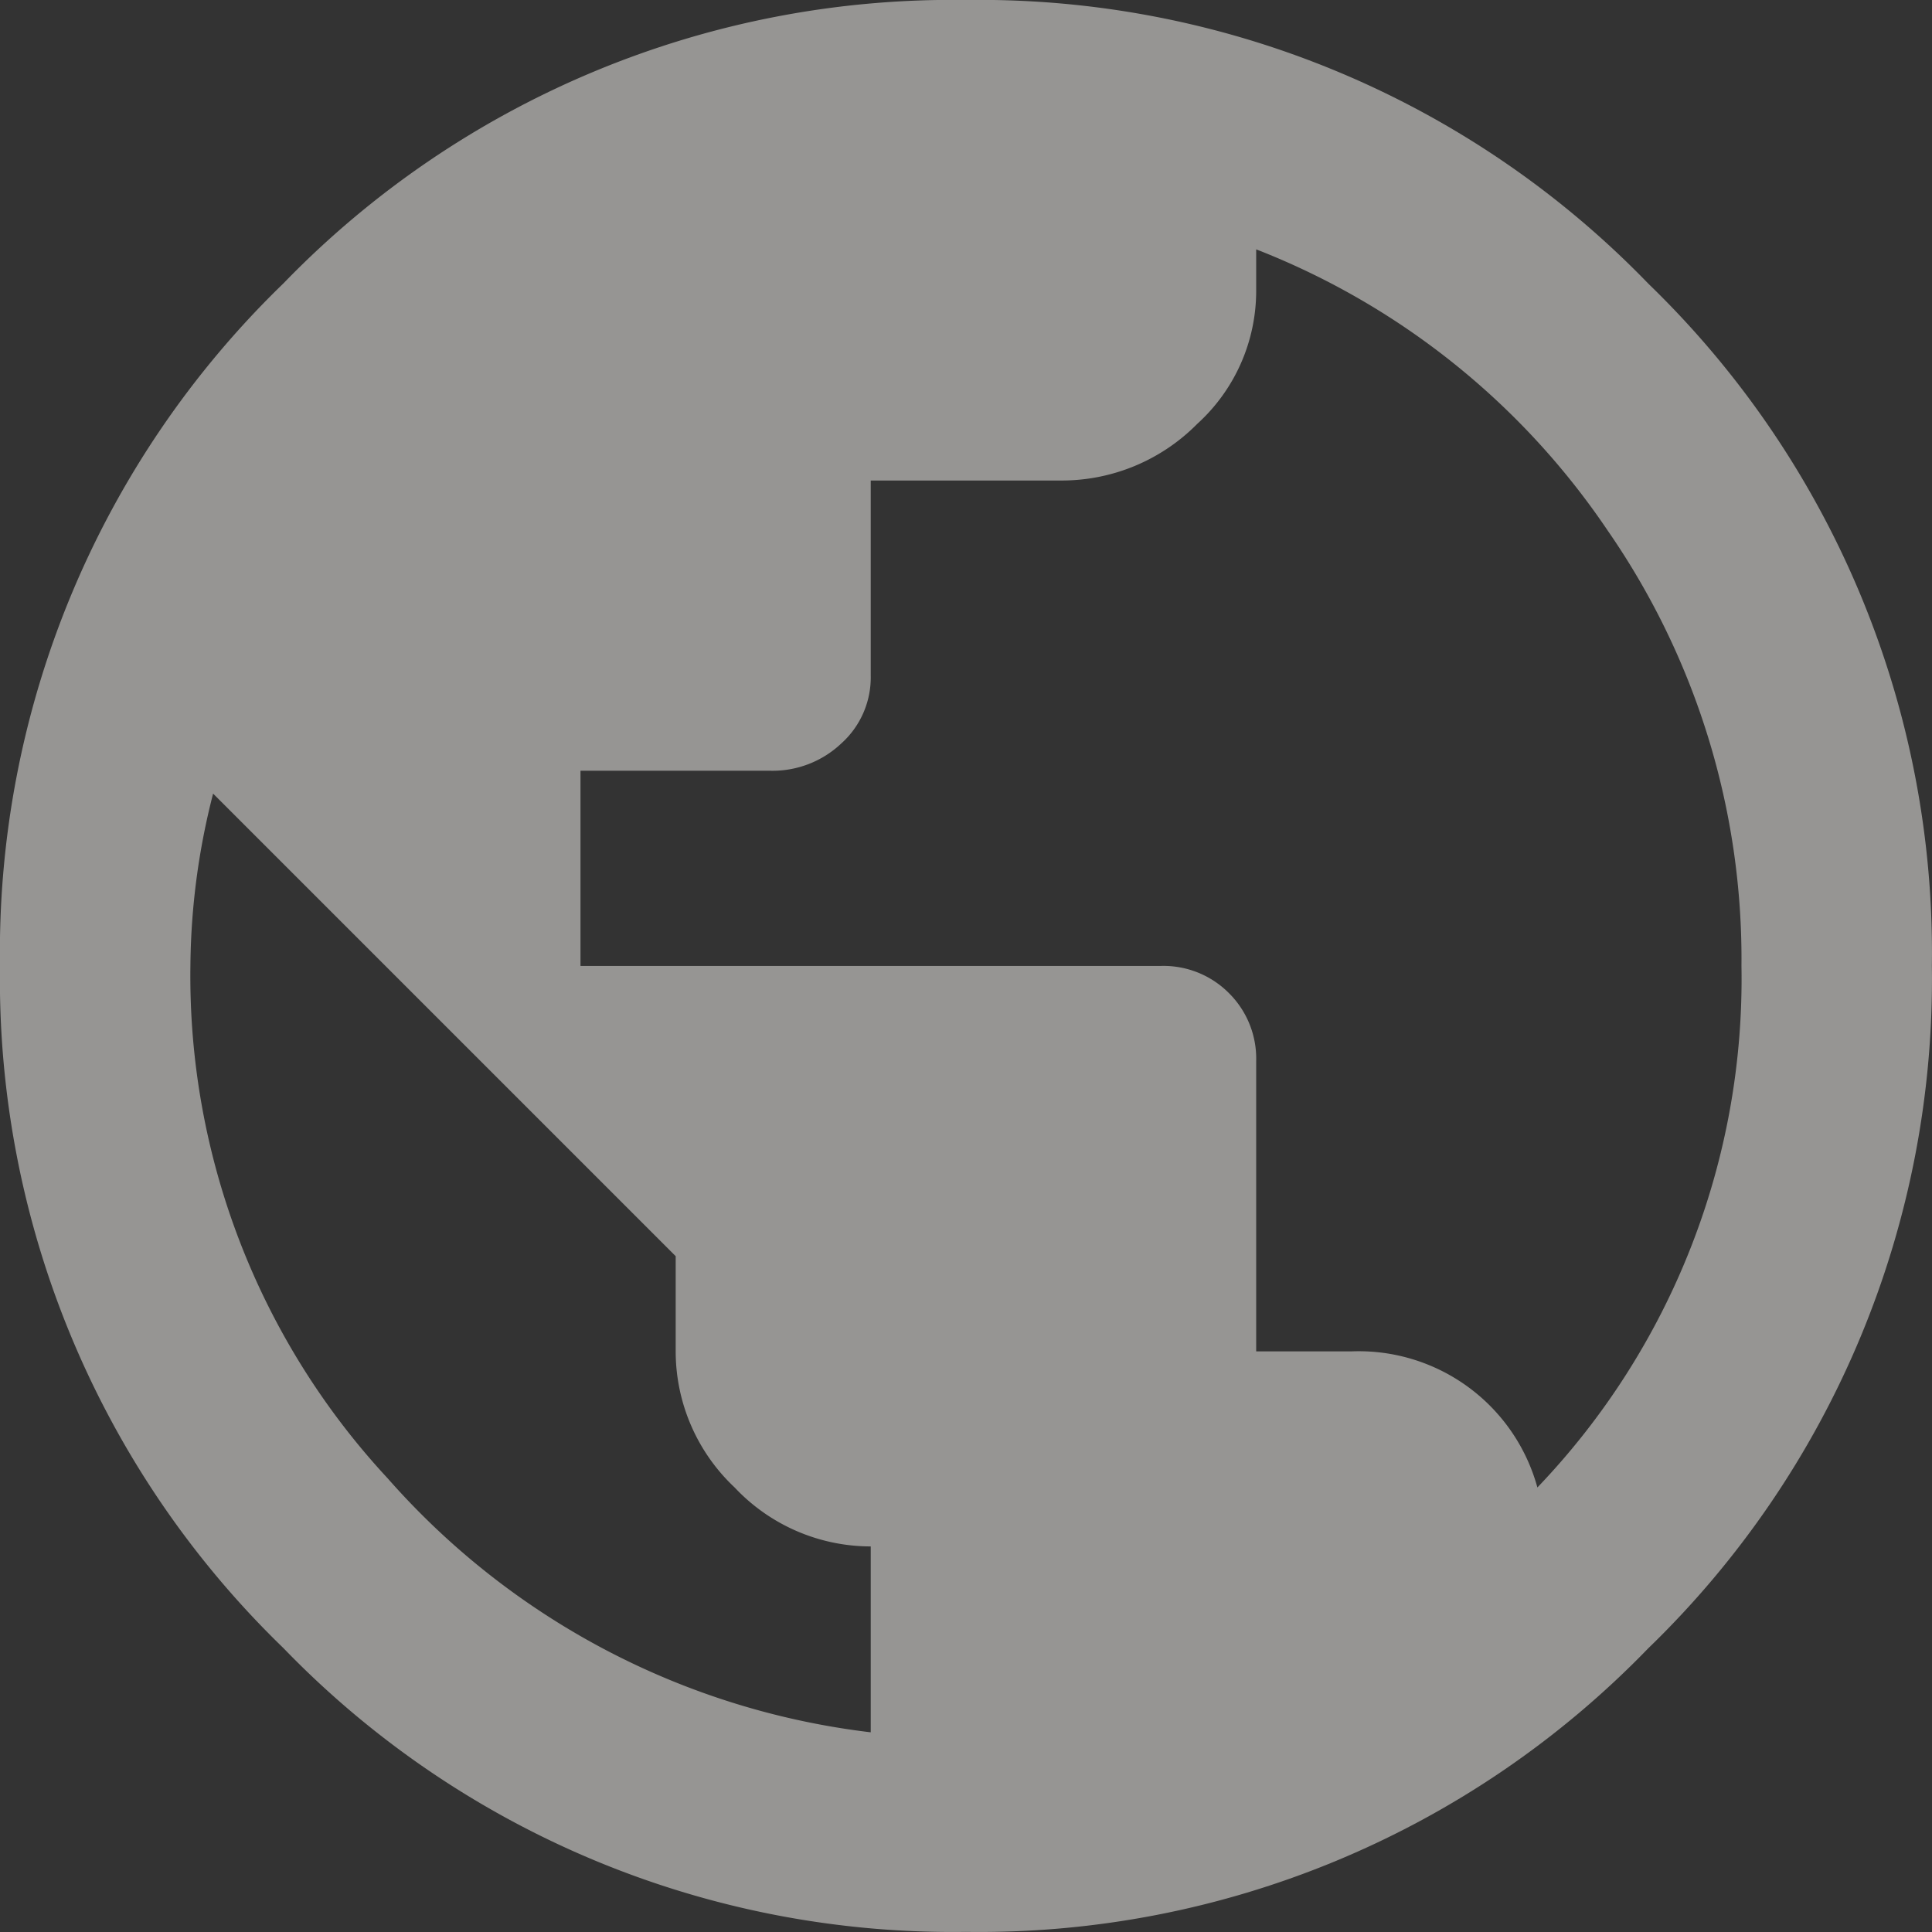 <svg xmlns="http://www.w3.org/2000/svg" width="14.977" height="14.977" viewBox="0 0 14.977 14.977"><rect x="0" y="0" width="14.977" height="14.977" fill="#333333" stroke="none"/><path d="M13.43-4.957A5.7,5.7,0,0,0,15.012-9a5.831,5.831,0,0,0-1.037-3.375,5.848,5.848,0,0,0-2.725-2.18v.316a1.392,1.392,0,0,1-.457,1.037,1.477,1.477,0,0,1-1.055.439H8.262v1.512a.688.688,0,0,1-.229.527.776.776,0,0,1-.545.211H6.012V-9h4.5a.715.715,0,0,1,.527.211.715.715,0,0,1,.211.527v2.25h.738A1.436,1.436,0,0,1,13.43-4.957Zm-5.168,1.9V-4.5a1.449,1.449,0,0,1-1.055-.457A1.449,1.449,0,0,1,6.75-6.012V-6.75L3.164-10.336A5.513,5.513,0,0,0,2.988-9,5.723,5.723,0,0,0,4.518-5.027,5.917,5.917,0,0,0,8.262-3.059ZM3.709-14.291A7.212,7.212,0,0,1,9-16.488a7.212,7.212,0,0,1,5.291,2.2A7.212,7.212,0,0,1,16.488-9a7.212,7.212,0,0,1-2.2,5.291A7.212,7.212,0,0,1,9-1.512a7.212,7.212,0,0,1-5.291-2.2A7.212,7.212,0,0,1,1.512-9,7.212,7.212,0,0,1,3.709-14.291Z" transform="translate(-1.512 16.488)" fill="#fbf9f5" opacity="0.5"/></svg>